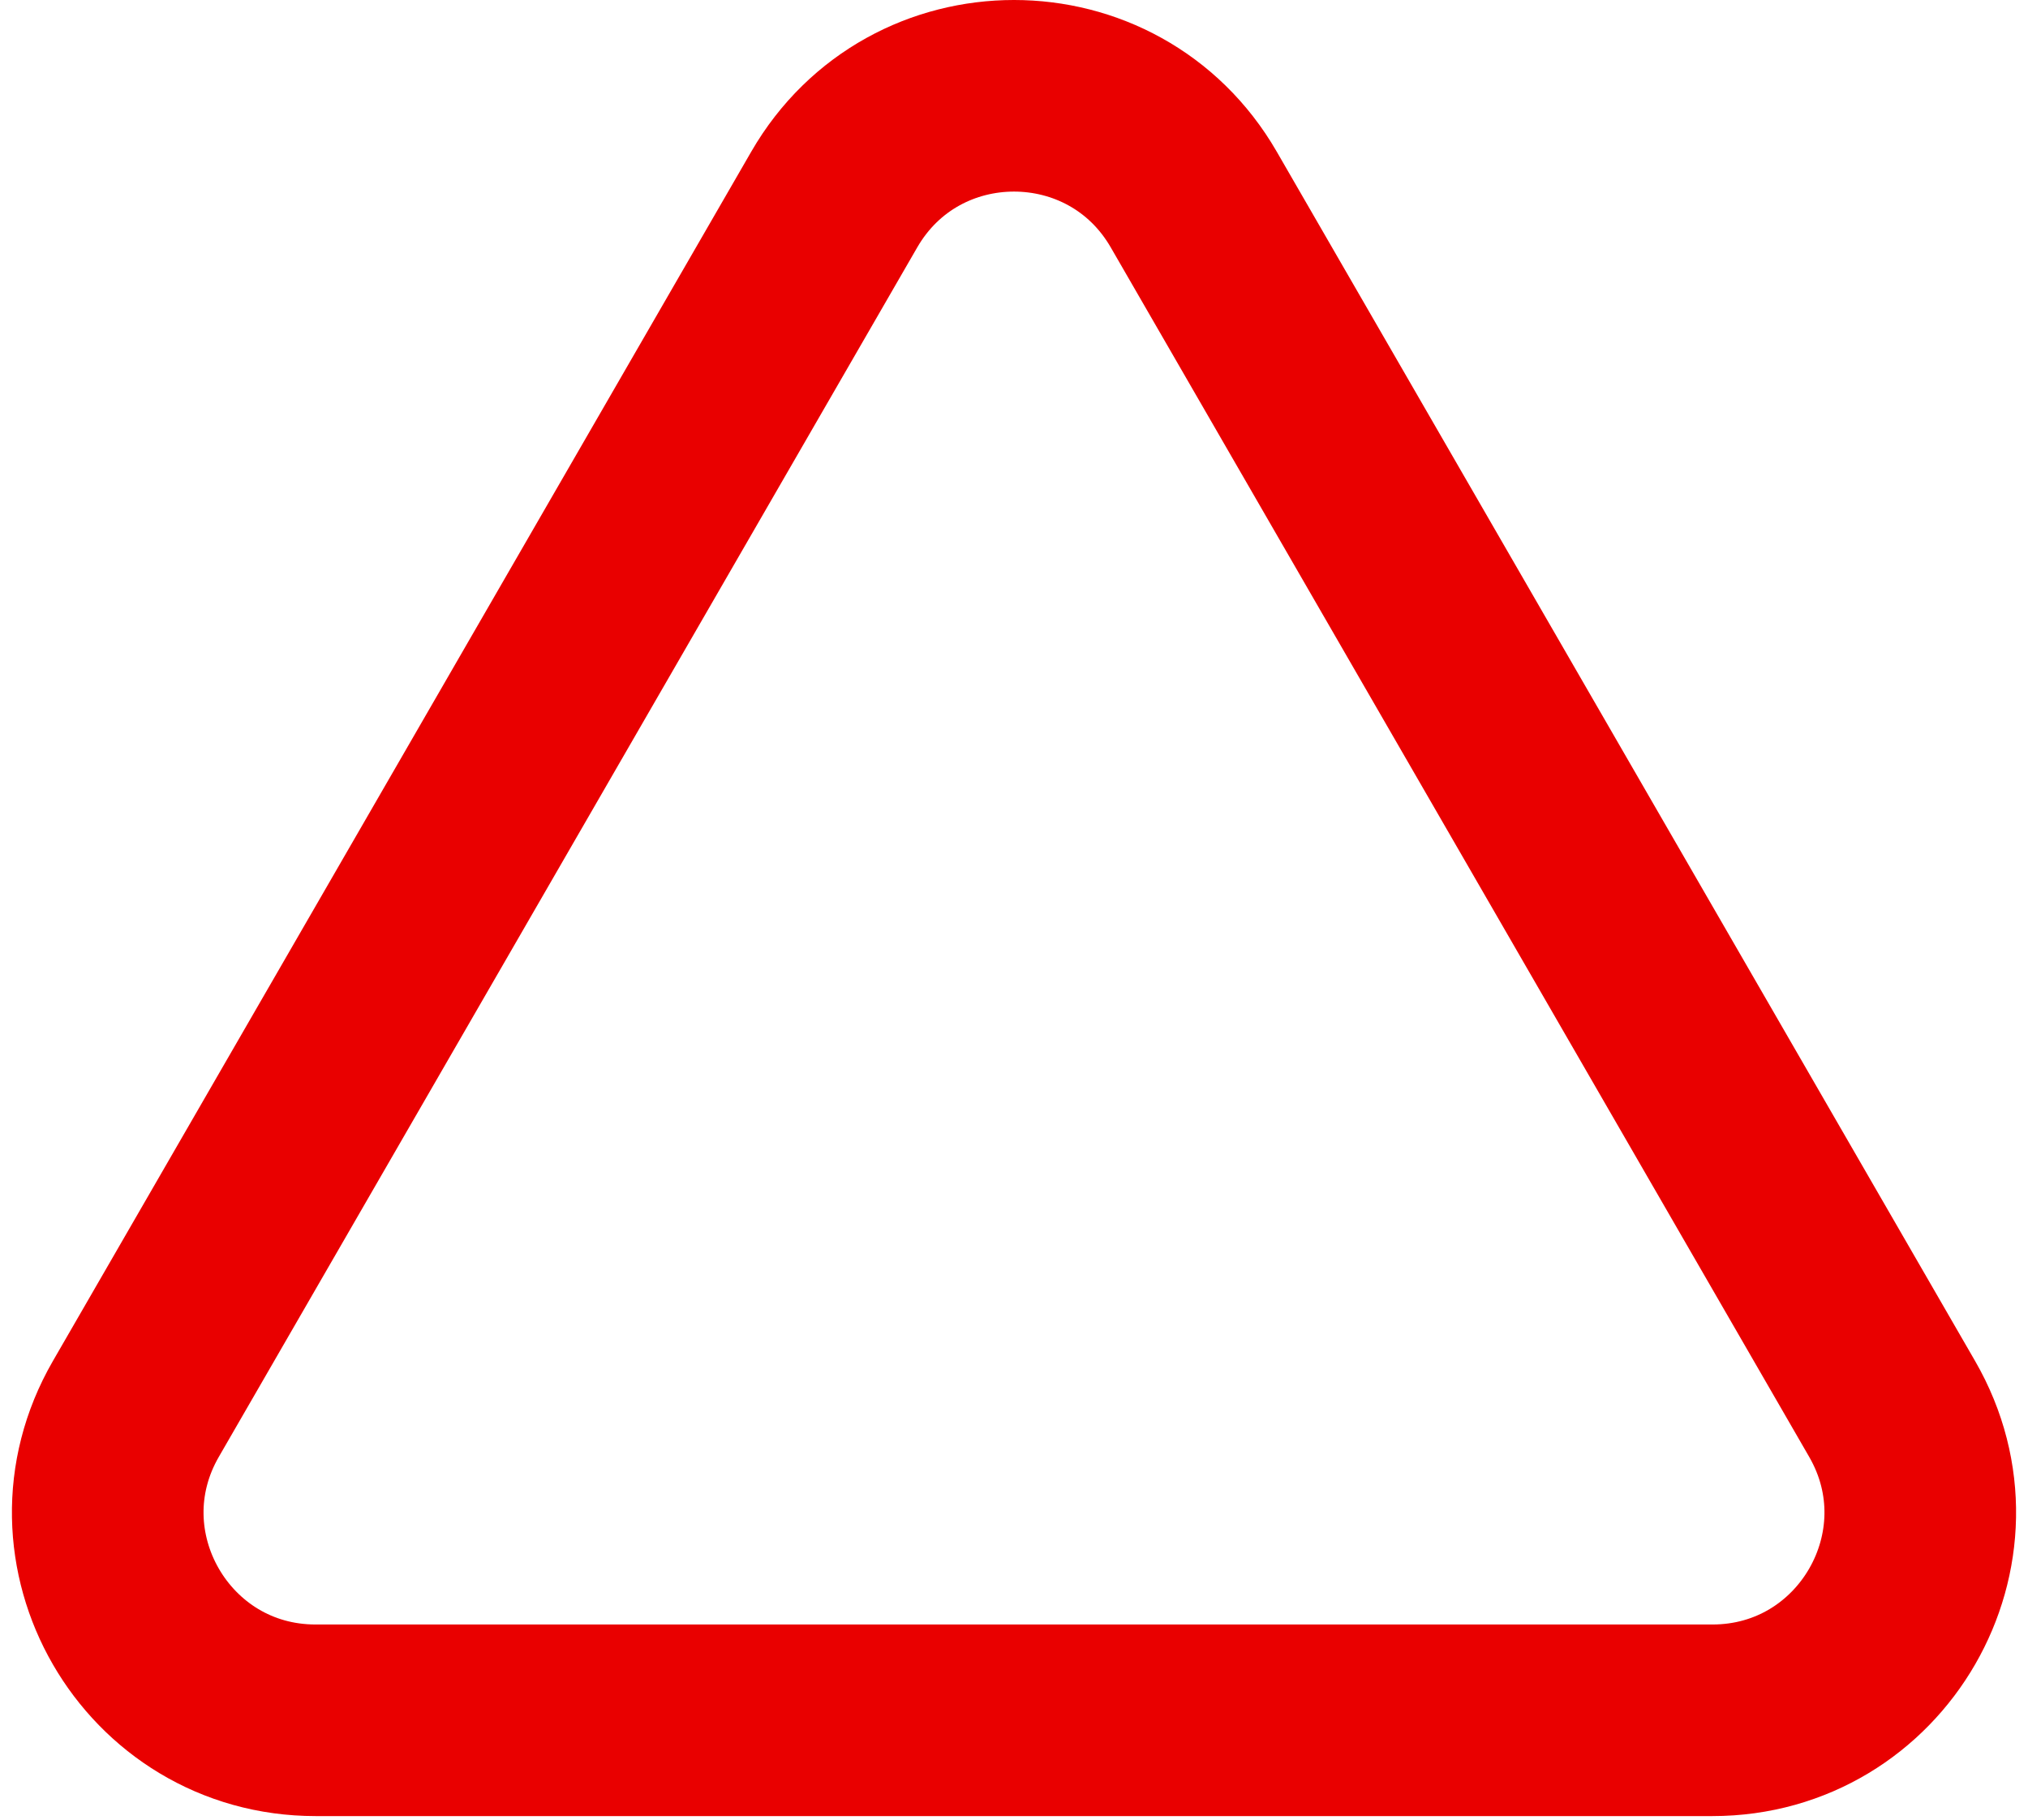 <svg width="127" height="114" viewBox="0 0 127 114" fill="none" xmlns="http://www.w3.org/2000/svg">
<path d="M74.758 12.5C69.755 3.833 57.245 3.833 52.242 12.5L8.507 88.25C3.504 96.917 9.758 107.75 19.766 107.75H107.234C117.242 107.75 123.496 96.917 118.493 88.25L74.758 12.5Z" stroke="#E90000" stroke-width="12"/>
</svg>
